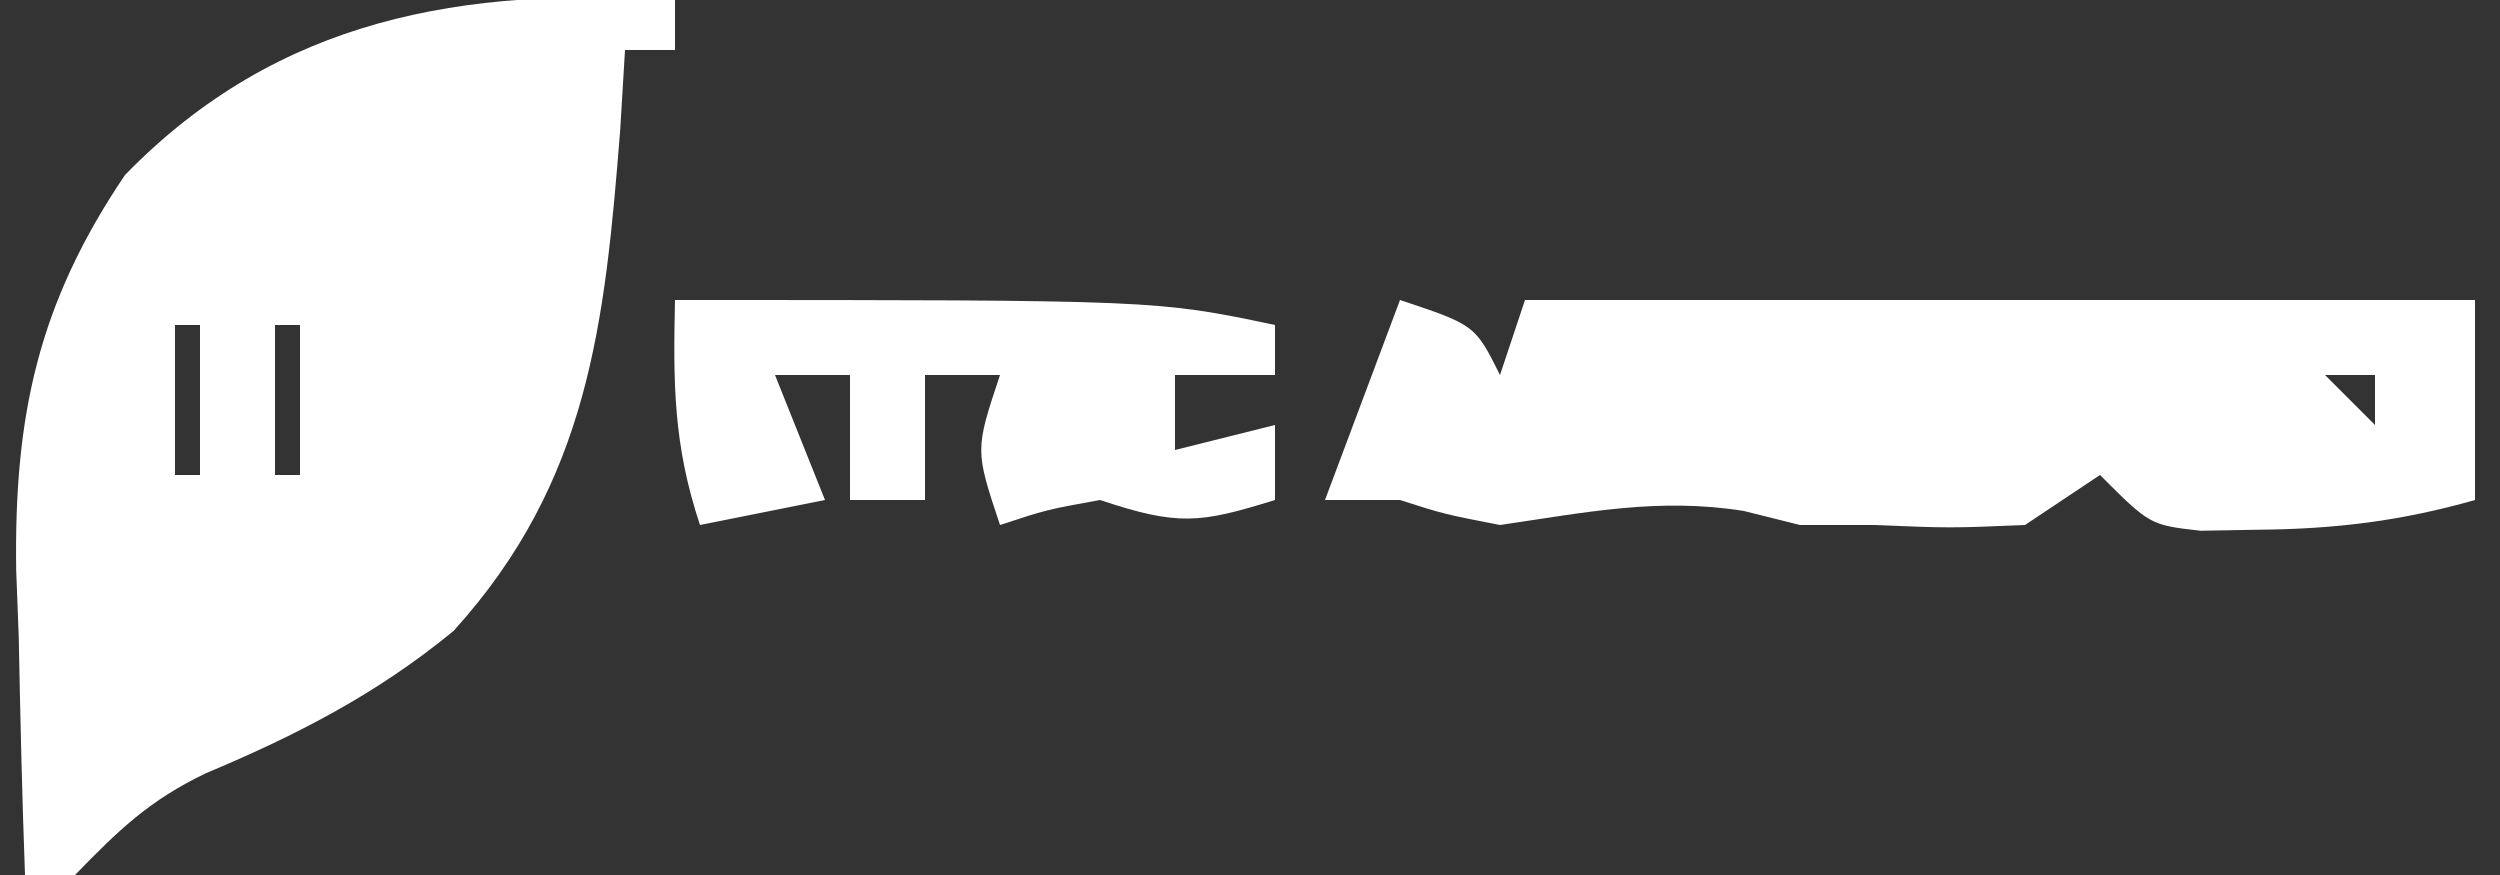 <?xml version="1.0" encoding="UTF-8"?>
<svg version="1.1" xmlns="http://www.w3.org/2000/svg" width="100" height="35">
<rect width="100%" height="100%" fill="#333333" stroke="none"/>
<path d="M0 0 C0 0.66 0 1.32 0 2 C-0.66 2 -1.32 2 -2 2 C-2.095 3.576 -2.095 3.576 -2.191 5.184 C-2.804 12.929 -3.438 19.259 -8.859 25.238 C-11.912 27.751 -15.13 29.406 -18.766 30.93 C-21.039 32.019 -22.266 33.215 -24 35 C-24.66 35 -25.32 35 -26 35 C-26.118 31.834 -26.188 28.668 -26.25 25.5 C-26.3 24.17 -26.3 24.17 -26.352 22.812 C-26.442 16.647 -25.482 12.152 -22 7 C-15.868 0.698 -8.451 -0.528 0 0 Z M-14 4 C-13 6 -13 6 -13 6 Z M-17 8 C-16 10 -16 10 -16 10 Z M-20 13 C-20 14.98 -20 16.96 -20 19 C-19.67 19 -19.34 19 -19 19 C-19 17.02 -19 15.04 -19 13 C-19.33 13 -19.66 13 -20 13 Z M-16 13 C-16 14.98 -16 16.96 -16 19 C-15.67 19 -15.34 19 -15 19 C-15 17.02 -15 15.04 -15 13 C-15.33 13 -15.66 13 -16 13 Z M-13 17 C-12 19 -12 19 -12 19 Z " fill="#FFFFFF" transform="translate(27,0)"/>
<path d="M0 0 C3 1 3 1 4 3 C4.33 2.01 4.66 1.02 5 0 C17.667 0 30.333 0 43 0 C43 2.64 43 5.28 43 8 C40.072 8.836 37.418 9.162 34.375 9.188 C33.211 9.209 33.211 9.209 32.023 9.23 C30 9 30 9 28 7 C27.01 7.66 26.02 8.32 25 9 C22 9.125 22 9.125 19 9 C18.01 9 17.02 9 16 9 C15.258 8.814 14.515 8.629 13.75 8.438 C10.327 7.893 7.416 8.503 4 9 C1.75 8.562 1.75 8.562 0 8 C-0.99 8 -1.98 8 -3 8 C-2.01 5.36 -1.02 2.72 0 0 Z M17 2 C18 4 18 4 18 4 Z M37 3 C37.66 3.66 38.32 4.32 39 5 C39 4.34 39 3.68 39 3 C38.34 3 37.68 3 37 3 Z " fill="#FFFFFF" transform="translate(56,12)"/>
<path d="M0 0 C19.25 0 19.25 0 24 1 C24 1.66 24 2.32 24 3 C22.68 3 21.36 3 20 3 C20 3.99 20 4.98 20 6 C21.32 5.67 22.64 5.34 24 5 C24 5.99 24 6.98 24 8 C20.99 8.934 20.133 9.044 17 8 C14.857 8.389 14.857 8.389 13 9 C12 6 12 6 13 3 C12.01 3 11.02 3 10 3 C10 4.65 10 6.3 10 8 C9.01 8 8.02 8 7 8 C7 6.35 7 4.7 7 3 C6.01 3 5.02 3 4 3 C4.66 4.65 5.32 6.3 6 8 C4.35 8.33 2.7 8.66 1 9 C-0.065 5.804 -0.074 3.343 0 0 Z M16 3 C17 6 17 6 17 6 Z " fill="#FFFFFF" transform="translate(27,12)"/>
</svg>
